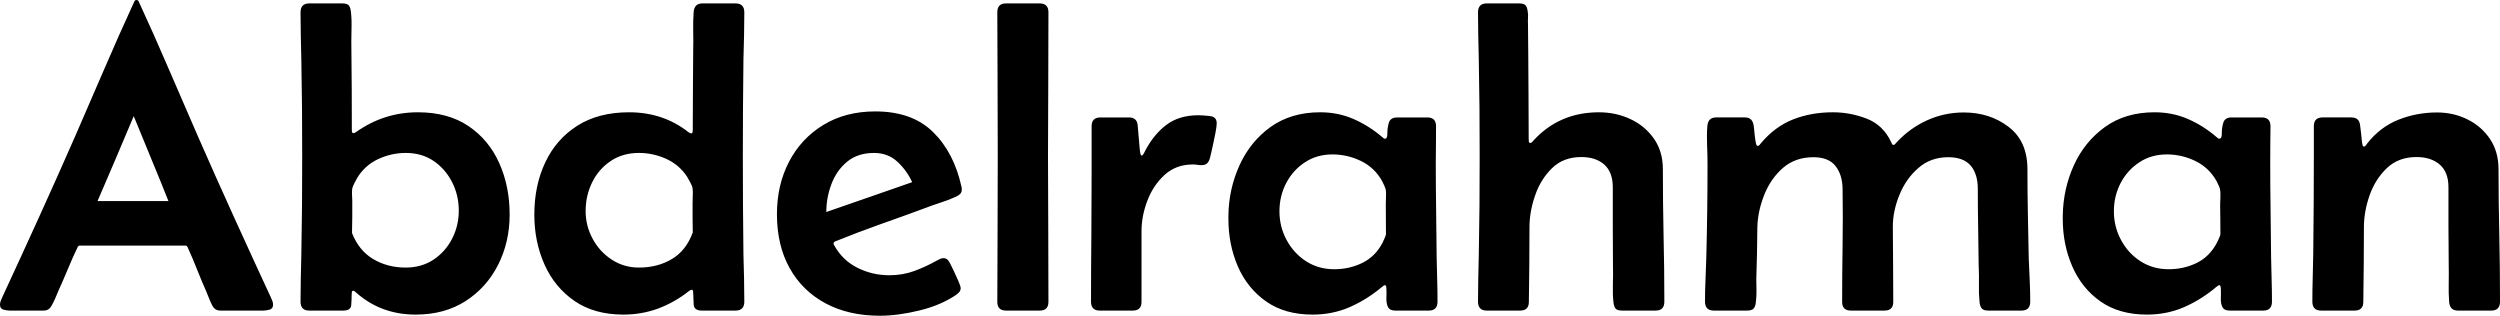 <?xml version="1.0" encoding="UTF-8" standalone="no"?>
<svg
   version="1.1"
   width="1410.87"
   height="178.174"
   viewBox="0 0 1410.87 178.174"
   id="svg47"
   sodipodi:docname="abdelrahman-high-resolution-logo-transparent.svg"
   inkscape:export-filename="abdelrahman-high-resolution-logo-transparent2.svg"
   inkscape:export-xdpi="96"
   inkscape:export-ydpi="96"
   xmlns:inkscape="http://www.inkscape.org/namespaces/inkscape"
   xmlns:sodipodi="http://sodipodi.sourceforge.net/DTD/sodipodi-0.dtd"
   xmlns="http://www.w3.org/2000/svg"
   xmlns:svg="http://www.w3.org/2000/svg">
  <defs
     id="defs51" />
  <sodipodi:namedview
     id="namedview49"
     pagecolor="#ffffff"
     bordercolor="#000000"
     borderopacity="0.25"
     inkscape:showpageshadow="2"
     inkscape:pageopacity="0.0"
     inkscape:pagecheckerboard="0"
     inkscape:deskcolor="#d1d1d1"
     showgrid="false"
     inkscape:zoom="0.605"
     inkscape:cx="891.73554"
     inkscape:cy="123.96694"
     inkscape:window-width="1920"
     inkscape:window-height="1009"
     inkscape:window-x="-8"
     inkscape:window-y="-8"
     inkscape:window-maximized="1"
     inkscape:current-layer="svg47" />
  <g
     transform="translate(-585.773,-34.413)"
     id="g45">
    <svg
       viewBox="0 0 396 49"
       data-background-color="#ffffff"
       preserveAspectRatio="xMidYMid"
       height="247"
       width="2000"
       version="1.1"
       id="svg43">
      <g
         id="tight-bounds"
         transform="translate(0.24,0.076)">
        <svg
           viewBox="0 0 395.52 48.849"
           height="48.849"
           width="395.52"
           version="1.1"
           id="svg38">
          <g
             id="g34">
            <svg
               viewBox="0 0 558.74 69.007"
               height="48.849"
               width="395.52"
               version="1.1"
               id="svg32">
              <g
                 transform="translate(163.22,9.537)"
                 id="g15">
                <svg
                   viewBox="0 0 395.52 49.933"
                   height="49.933"
                   width="395.52"
                   version="1.1"
                   id="svg13">
                  <g
                     id="textblocktransform">
                    <svg
                       viewBox="0 0 395.52 49.933"
                       height="49.933"
                       width="395.52"
                       id="textblock"
                       version="1.1">
                      <g
                         id="g9">
                        <svg
                           viewBox="0 0 395.52 49.933"
                           height="49.933"
                           width="395.52"
                           version="1.1"
                           id="svg7">
                          <g
                             id="g5">
                            <svg
                               width="395.52"
                               viewBox="0.83 -35.6 286.57 36.19"
                               height="49.933"
                               data-palette-color="#000000"
                               version="1.1"
                               id="svg3">
                              <path
                                 d="M 5.86,0 H 1.95 Q 1.61,0 1.22,-0.11 0.83,-0.22 0.83,-0.68 v 0 q 0,-0.2 0.07,-0.39 0.08,-0.2 0.15,-0.37 v 0 q 2.15,-4.64 4.26,-9.28 2.11,-4.64 4.16,-9.32 v 0 q 1.69,-3.86 3.35,-7.73 1.66,-3.87 3.42,-7.68 v 0 q 0.07,-0.15 0.24,-0.15 v 0 q 0.17,0 0.24,0.15 v 0 q 1.76,3.81 3.42,7.68 1.66,3.87 3.35,7.73 v 0 q 2.05,4.68 4.16,9.32 2.11,4.64 4.26,9.28 v 0 q 0.07,0.17 0.15,0.37 0.07,0.19 0.07,0.39 v 0 q 0,0.46 -0.39,0.57 Q 31.35,0 31.01,0 v 0 h -4.94 q -0.61,0 -0.92,-0.61 v 0 Q 24.95,-1 24.78,-1.44 24.61,-1.88 24.44,-2.27 v 0 Q 23.9,-3.49 23.4,-4.76 22.9,-6.03 22.34,-7.25 v 0 q -0.07,-0.2 -0.27,-0.2 v 0 H 9.99 q -0.2,0 -0.27,0.2 v 0 q -0.59,1.22 -1.11,2.49 -0.53,1.27 -1.09,2.51 v 0 q -0.17,0.39 -0.35,0.83 -0.19,0.44 -0.41,0.83 v 0 Q 6.45,0 5.86,0 Z m 6.15,-12.55 v 0 h 8.13 q -0.97,-2.44 -1.98,-4.87 -1,-2.43 -2,-4.87 v 0 q -1.02,2.44 -2.06,4.87 -1.04,2.43 -2.09,4.87 z m 47.24,1.54 v 0 q 0,3.15 -1.32,5.76 -1.32,2.61 -3.73,4.16 -2.42,1.55 -5.72,1.55 v 0 q -3.98,0 -6.81,-2.51 v 0 Q 41.6,-2.1 41.51,-2.19 41.43,-2.27 41.31,-2.27 v 0 q -0.13,0 -0.15,0.18 -0.02,0.19 -0.02,0.26 v 0 q 0,0.58 -0.05,1.21 Q 41.04,0 40.18,0 v 0 h -3.9 q -1,0 -1,-1.03 v 0 q 0,-1.34 0.03,-2.67 0.04,-1.33 0.06,-2.67 v 0 q 0.05,-2.81 0.08,-5.62 0.02,-2.8 0.02,-5.61 v 0 q 0,-2.81 -0.02,-5.62 -0.03,-2.81 -0.08,-5.61 v 0 q -0.02,-1.35 -0.06,-2.68 -0.03,-1.33 -0.03,-2.67 v 0 q 0,-1.03 1,-1.03 v 0 h 3.78 q 0.59,0 0.77,0.25 0.18,0.24 0.23,0.76 v 0 q 0.1,0.78 0.06,2.12 -0.03,1.34 -0.01,2.22 v 0 q 0.03,2.3 0.04,4.57 0.01,2.27 0.01,4.56 v 0 q 0,0.1 0.02,0.25 0.03,0.14 0.17,0.14 v 0 q 0.13,0 0.32,-0.14 v 0 q 3.18,-2.25 7.06,-2.25 v 0 q 3.46,0 5.8,1.58 2.33,1.57 3.52,4.23 1.2,2.66 1.2,5.91 z m -11.91,6.08 v 0 q 1.8,0 3.17,-0.9 1.37,-0.91 2.14,-2.4 0.77,-1.49 0.77,-3.22 v 0 q 0,-1.76 -0.76,-3.26 -0.76,-1.5 -2.11,-2.43 -1.36,-0.93 -3.21,-0.93 v 0 q -1.66,0 -3.19,0.72 -1.53,0.72 -2.4,2.19 v 0 q -0.1,0.17 -0.3,0.56 -0.19,0.39 -0.24,0.59 v 0 q -0.05,0.29 -0.03,0.68 0.03,0.39 0.03,0.71 v 0 q 0,0.93 0,1.87 0,0.94 -0.03,1.86 v 0 q 0.79,2.01 2.42,2.98 1.64,0.98 3.74,0.98 z m 24.95,5.39 v 0 q -3.33,0 -5.6,-1.56 -2.27,-1.56 -3.44,-4.17 -1.17,-2.62 -1.17,-5.72 v 0 q 0,-3.37 1.26,-6.01 1.25,-2.65 3.67,-4.19 2.42,-1.54 5.93,-1.54 v 0 q 3.89,0 6.77,2.25 v 0 q 0.22,0.17 0.34,0.17 v 0 q 0.15,0 0.17,-0.17 0.02,-0.17 0.02,-0.25 v 0 q 0,-2.29 0.02,-4.56 0.01,-2.27 0.03,-4.57 v 0 q 0.03,-1.07 0,-2.18 -0.02,-1.11 0.05,-2.16 v 0 q 0.07,-1.01 1,-1.01 v 0 h 3.81 q 1,0 1,1.03 v 0 q 0,1.34 -0.03,2.67 -0.04,1.33 -0.07,2.68 v 0 q -0.07,5.59 -0.07,11.23 v 0 q 0,5.61 0.07,11.23 v 0 q 0.03,1.34 0.07,2.67 0.03,1.33 0.03,2.67 v 0 q 0,1.03 -1,1.03 V 0 H 81.29 Q 80.39,0 80.35,-0.68 80.32,-1.37 80.29,-2 v 0 q 0,-0.08 -0.02,-0.23 -0.03,-0.16 -0.15,-0.16 v 0 q -0.12,0 -0.34,0.17 v 0 q -1.64,1.29 -3.52,1.99 -1.88,0.69 -3.97,0.69 z m 1.78,-5.39 v 0 q 2.15,0 3.78,-0.98 1.64,-0.97 2.39,-3.05 v 0 q -0.02,-0.85 -0.02,-1.68 0,-0.83 0,-1.66 v 0 q 0,-0.4 0.02,-0.86 0.03,-0.46 -0.02,-0.83 v 0 q -0.02,-0.27 -0.27,-0.71 -0.24,-0.44 -0.37,-0.66 v 0 q -0.9,-1.36 -2.4,-2.04 -1.5,-0.67 -3.11,-0.67 v 0 q -1.86,0 -3.24,0.93 -1.38,0.93 -2.12,2.44 -0.75,1.52 -0.75,3.3 v 0 q 0,1.68 0.8,3.16 0.79,1.48 2.18,2.39 1.39,0.92 3.13,0.92 z m 27.61,5.52 v 0 q -3.57,0 -6.22,-1.42 -2.65,-1.42 -4.11,-4.03 -1.46,-2.61 -1.46,-6.2 v 0 q 0,-3.34 1.39,-6.01 1.39,-2.66 3.93,-4.21 2.54,-1.55 5.95,-1.55 v 0 q 4.23,0 6.63,2.37 2.41,2.37 3.26,6.3 v 0 q 0.03,0.07 0.03,0.24 v 0 q 0,0.37 -0.19,0.55 -0.18,0.19 -0.47,0.31 v 0 q -0.83,0.39 -1.76,0.68 -0.93,0.3 -1.81,0.64 v 0 q -2.56,0.95 -5.15,1.86 -2.59,0.92 -5.13,1.95 v 0 q -0.19,0.09 -0.19,0.24 v 0 q 0,0.07 0.05,0.17 v 0 q 0.97,1.76 2.68,2.61 1.71,0.86 3.67,0.86 v 0 q 1.53,0 2.86,-0.49 1.33,-0.49 2.63,-1.22 v 0 q 0.17,-0.1 0.34,-0.17 0.17,-0.08 0.34,-0.08 v 0 q 0.34,0 0.53,0.21 0.18,0.21 0.3,0.48 v 0 q 0.1,0.17 0.38,0.77 0.28,0.59 0.54,1.19 0.25,0.6 0.25,0.77 v 0 q 0,0.27 -0.14,0.44 -0.15,0.17 -0.34,0.32 v 0 q -1.74,1.2 -4.22,1.81 -2.47,0.61 -4.57,0.61 z M 95.55,-11.3 v 0 q 2.46,-0.86 4.93,-1.71 2.47,-0.86 4.91,-1.71 v 0 q -0.61,-1.34 -1.7,-2.35 -1.09,-1 -2.67,-1 v 0 q -1.86,0 -3.08,1 -1.22,1.01 -1.8,2.56 -0.59,1.55 -0.59,3.21 z m 19.6,-22.9 v 0 q 0,-1.01 1,-1.01 v 0 h 3.86 q 1,0 1,1.01 v 0 q 0,4.15 -0.02,8.3 -0.03,4.15 -0.03,8.3 v 0 q 0,4.15 0.03,8.3 0.02,4.15 0.02,8.3 v 0 q 0,1 -1,1 v 0 h -3.86 q -1,0 -1,-1 v 0 q 0,-4.15 0.03,-8.3 0.02,-4.15 0.02,-8.3 v 0 q 0,-4.15 -0.02,-8.3 -0.03,-4.15 -0.03,-8.3 z m 11.82,12.06 h 3.27 q 0.92,0 1,0.9 v 0 l 0.24,2.78 q 0,0.03 0.05,0.36 0.05,0.33 0.17,0.33 v 0 q 0.12,0 0.26,-0.27 0.13,-0.27 0.16,-0.32 v 0 q 1,-1.88 2.44,-2.95 1.44,-1.08 3.64,-1.08 v 0 q 0.51,0 1.3,0.09 0.8,0.08 0.8,0.82 v 0 q 0,0.36 -0.15,1.14 -0.15,0.78 -0.33,1.58 -0.18,0.79 -0.28,1.21 v 0 q -0.1,0.41 -0.31,0.64 -0.2,0.24 -0.69,0.24 v 0 q -0.25,0 -0.48,-0.04 -0.23,-0.04 -0.5,-0.04 v 0 q -1.93,0 -3.25,1.21 -1.31,1.21 -1.97,2.97 -0.66,1.75 -0.66,3.46 v 0 8.11 q 0,1 -1,1 v 0 h -3.79 q -1,0 -1,-1.03 v 0 q 0,-3.78 0.04,-7.55 0.03,-3.77 0.03,-7.53 v 0 -5.03 q 0,-1 1.01,-1 z m 24.31,22.6 v 0 q -3.17,0 -5.32,-1.51 -2.15,-1.51 -3.24,-4.02 -1.08,-2.5 -1.08,-5.43 v 0 -0.39 q 0.04,-3.07 1.28,-5.78 1.23,-2.71 3.57,-4.39 2.35,-1.67 5.67,-1.67 v 0 q 2.05,0 3.82,0.77 1.77,0.77 3.31,2.09 v 0 q 0.17,0.17 0.29,0.17 v 0 q 0.29,0 0.28,-0.61 -0.01,-0.61 0.17,-1.22 0.18,-0.61 0.97,-0.61 v 0 h 3.44 q 1,0 1,1 v 0 q 0,1.05 -0.01,2.1 -0.02,1.05 -0.02,2.1 v 0 q 0,2.68 0.04,5.39 0.04,2.71 0.06,5.4 v 0 q 0.03,1.27 0.06,2.55 0.04,1.28 0.04,2.57 v 0 q 0,1.03 -1,1.03 v 0 h -3.83 q -0.66,0 -0.86,-0.43 -0.19,-0.42 -0.17,-1.01 0.03,-0.59 0,-1.05 v 0 q 0,-0.07 -0.02,-0.24 -0.03,-0.18 -0.15,-0.18 v 0 q -0.1,0 -0.18,0.08 -0.09,0.07 -0.16,0.12 v 0 q -1.71,1.44 -3.69,2.31 -1.98,0.86 -4.27,0.86 z m 2.49,-5.2 v 0 q 1.73,0 3.21,-0.72 1.48,-0.72 2.31,-2.28 v 0 q 0.05,-0.1 0.23,-0.5 0.18,-0.4 0.18,-0.5 v 0 q 0,-0.85 -0.01,-1.71 -0.01,-0.85 -0.01,-1.68 v 0 q 0,-0.39 0.02,-0.87 0.03,-0.48 -0.02,-0.84 v 0 q -0.03,-0.17 -0.19,-0.52 -0.15,-0.34 -0.23,-0.48 v 0 q -0.85,-1.54 -2.41,-2.3 -1.57,-0.76 -3.28,-0.76 v 0 q -1.8,0 -3.17,0.91 -1.37,0.9 -2.14,2.38 -0.77,1.48 -0.77,3.23 v 0 q 0,1.76 0.81,3.27 0.81,1.52 2.23,2.45 1.43,0.92 3.24,0.92 z M 175.08,0 h -3.83 q -1,0 -1,-1.03 v 0 q 0,-1.34 0.03,-2.67 0.04,-1.33 0.06,-2.67 v 0 q 0.05,-2.81 0.08,-5.62 0.02,-2.8 0.02,-5.61 v 0 q 0,-2.81 -0.02,-5.62 -0.03,-2.81 -0.08,-5.61 v 0 q -0.02,-1.35 -0.06,-2.68 -0.03,-1.33 -0.03,-2.67 v 0 q 0,-1.03 1,-1.03 v 0 h 3.71 q 0.58,0 0.77,0.25 0.18,0.24 0.23,0.76 v 0 q 0.05,0.31 0.02,0.68 -0.02,0.37 0,0.71 v 0 l 0.03,3.27 q 0.02,2.44 0.03,4.89 0.02,2.46 0.02,4.92 v 0 q 0,0.05 0.01,0.28 0.01,0.24 0.16,0.24 v 0 q 0.12,0 0.24,-0.13 0.12,-0.12 0.17,-0.19 v 0 q 2.96,-3.2 7.47,-3.2 v 0 q 1.93,0 3.59,0.77 1.66,0.77 2.7,2.23 1.04,1.47 1.04,3.52 v 0 q 0,3.78 0.08,7.59 0.09,3.81 0.09,7.59 v 0 q 0,1.03 -1,1.03 v 0 h -3.84 q -0.58,0 -0.76,-0.24 -0.19,-0.25 -0.24,-0.76 v 0 q -0.09,-0.83 -0.06,-2.02 0.04,-1.18 0.01,-2.06 v 0 q -0.02,-2.27 -0.02,-4.53 0,-2.26 0,-4.53 v 0 q 0,-1.73 -0.98,-2.6 -0.97,-0.86 -2.63,-0.86 v 0 q -2.05,0 -3.36,1.28 -1.31,1.28 -1.94,3.14 -0.64,1.85 -0.64,3.61 v 0 q 0,2.15 -0.02,4.28 -0.02,2.14 -0.05,4.29 v 0 q 0,1 -1,1 z m 22.46,-22.14 v 0 h 3.32 q 0.83,0 0.98,0.88 v 0 q 0.04,0.19 0.09,0.78 0.05,0.58 0.14,1.1 0.08,0.51 0.23,0.51 v 0 q 0.12,0 0.22,-0.11 0.1,-0.11 0.15,-0.19 v 0 q 1.61,-1.92 3.69,-2.74 2.09,-0.82 4.56,-0.82 v 0 q 2,0 3.89,0.73 1.89,0.74 2.8,2.69 v 0 q 0.05,0.07 0.09,0.19 0.05,0.13 0.18,0.13 v 0 q 0.09,0 0.17,-0.09 0.07,-0.09 0.12,-0.13 v 0 q 1.51,-1.66 3.51,-2.58 2.01,-0.92 4.25,-0.92 v 0 q 2.98,0 5.14,1.65 2.16,1.65 2.16,4.85 v 0 q 0,2.56 0.05,5.14 0.05,2.57 0.1,5.14 v 0 q 0.05,1.22 0.11,2.45 0.06,1.23 0.06,2.45 v 0 q 0,1.03 -1,1.03 v 0 h -3.81 q -0.54,0 -0.74,-0.24 -0.21,-0.25 -0.26,-0.74 v 0 q -0.1,-1.02 -0.07,-2.08 0.02,-1.07 -0.03,-2.09 v 0 q -0.02,-2.2 -0.06,-4.4 -0.04,-2.19 -0.04,-4.39 v 0 q 0,-1.71 -0.81,-2.67 -0.82,-0.97 -2.58,-0.97 v 0 q -2.03,0 -3.44,1.25 -1.42,1.24 -2.16,3.09 -0.75,1.84 -0.75,3.62 v 0 q 0,2.15 0.03,4.3 0.02,2.15 0.02,4.32 v 0 q 0,1 -1,1 v 0 h -3.86 q -1,0 -1,-1 v 0 q 0,-3.25 0.05,-6.47 0.05,-3.22 0,-6.47 v 0 q -0.02,-1.64 -0.82,-2.64 -0.79,-1 -2.52,-1 v 0 q -2.08,0 -3.5,1.23 -1.41,1.24 -2.14,3.09 -0.74,1.86 -0.79,3.69 v 0 q -0.02,1.49 -0.04,2.98 -0.03,1.49 -0.08,3 v 0 q 0,0.64 0.02,1.31 0.01,0.67 -0.07,1.3 v 0 q -0.04,0.49 -0.25,0.74 Q 201.64,0 201.1,0 v 0 h -3.83 q -1,0 -1,-1.05 v 0 q 0,-1.27 0.06,-2.53 0.06,-1.25 0.09,-2.52 v 0 q 0.14,-5.35 0.14,-10.67 v 0 q 0,-1 -0.05,-2.2 -0.05,-1.2 0.03,-2.17 v 0 q 0.07,-1 1,-1 z m 49.39,22.6 v 0 q -3.18,0 -5.33,-1.51 -2.14,-1.51 -3.23,-4.02 -1.09,-2.5 -1.09,-5.43 v 0 -0.39 q 0.05,-3.07 1.28,-5.78 1.24,-2.71 3.58,-4.39 2.34,-1.67 5.66,-1.67 v 0 q 2.06,0 3.83,0.77 1.77,0.77 3.3,2.09 v 0 q 0.17,0.17 0.3,0.17 v 0 q 0.29,0 0.28,-0.61 -0.01,-0.61 0.17,-1.22 0.18,-0.61 0.96,-0.61 v 0 h 3.44 q 1.01,0 1.01,1 v 0 q 0,1.05 -0.02,2.1 -0.01,1.05 -0.01,2.1 v 0 q 0,2.68 0.04,5.39 0.03,2.71 0.06,5.4 v 0 q 0.02,1.27 0.06,2.55 0.04,1.28 0.04,2.57 v 0 q 0,1.03 -1,1.03 v 0 h -3.84 q -0.66,0 -0.85,-0.43 -0.2,-0.42 -0.17,-1.01 0.02,-0.59 0,-1.05 v 0 q 0,-0.07 -0.03,-0.24 -0.02,-0.18 -0.14,-0.18 v 0 q -0.1,0 -0.19,0.08 -0.08,0.07 -0.16,0.12 v 0 q -1.7,1.44 -3.68,2.31 -1.98,0.86 -4.27,0.86 z m 2.49,-5.2 v 0 q 1.73,0 3.21,-0.72 1.47,-0.72 2.3,-2.28 v 0 q 0.05,-0.1 0.24,-0.5 0.18,-0.4 0.18,-0.5 v 0 q 0,-0.85 -0.01,-1.71 -0.02,-0.85 -0.02,-1.68 v 0 q 0,-0.39 0.03,-0.87 0.02,-0.48 -0.03,-0.84 v 0 q -0.02,-0.17 -0.18,-0.52 -0.16,-0.34 -0.23,-0.48 v 0 q -0.86,-1.54 -2.42,-2.3 -1.56,-0.76 -3.27,-0.76 v 0 q -1.81,0 -3.17,0.91 -1.37,0.9 -2.14,2.38 -0.77,1.48 -0.77,3.23 v 0 q 0,1.76 0.81,3.27 0.8,1.52 2.23,2.45 1.43,0.92 3.24,0.92 z m 17.64,-17.4 h 3.3 q 0.9,0 1,0.88 v 0 q 0.07,0.48 0.12,0.97 0.05,0.49 0.1,0.98 v 0 q 0,0.05 0.05,0.28 0.05,0.23 0.17,0.23 v 0 q 0.12,0 0.23,-0.15 0.11,-0.14 0.16,-0.22 v 0 q 1.47,-1.87 3.57,-2.71 2.1,-0.83 4.42,-0.83 v 0 q 1.9,0 3.5,0.8 1.6,0.79 2.57,2.24 0.98,1.46 0.98,3.46 v 0 q 0,3.78 0.09,7.59 0.08,3.81 0.08,7.59 v 0 q 0,1.03 -1,1.03 v 0 h -3.83 q -0.93,0 -1,-1 v 0 q -0.08,-1.05 -0.05,-2.11 0.02,-1.06 0,-2.11 v 0 q -0.03,-2.25 -0.03,-4.47 0,-2.22 0,-4.45 v 0 q 0,-1.73 -1,-2.6 -1,-0.86 -2.66,-0.86 v 0 q -2.07,0 -3.4,1.27 -1.33,1.27 -1.98,3.12 -0.65,1.86 -0.65,3.64 v 0 q 0,2.15 -0.02,4.28 -0.03,2.14 -0.05,4.29 v 0 q 0,1 -1,1 v 0 h -3.84 q -1,0 -1,-1.03 v 0 q 0,-1.36 0.04,-2.72 0.04,-1.35 0.06,-2.7 v 0 q 0.07,-5.71 0.07,-11.42 v 0 -3.27 q 0,-1 1,-1 z"
                                 opacity="1"
                                 fill="#000000"
                                 class="wordmark-text-0"
                                 data-fill-palette-color="primary"
                                 id="text-0" />
                            </svg>
                          </g>
                        </svg>
                      </g>
                    </svg>
                  </g>
                </svg>
              </g>
            </svg>
          </g>
          <defs
             id="defs36" />
        </svg>
      </g>
    </svg>
  </g>
</svg>
